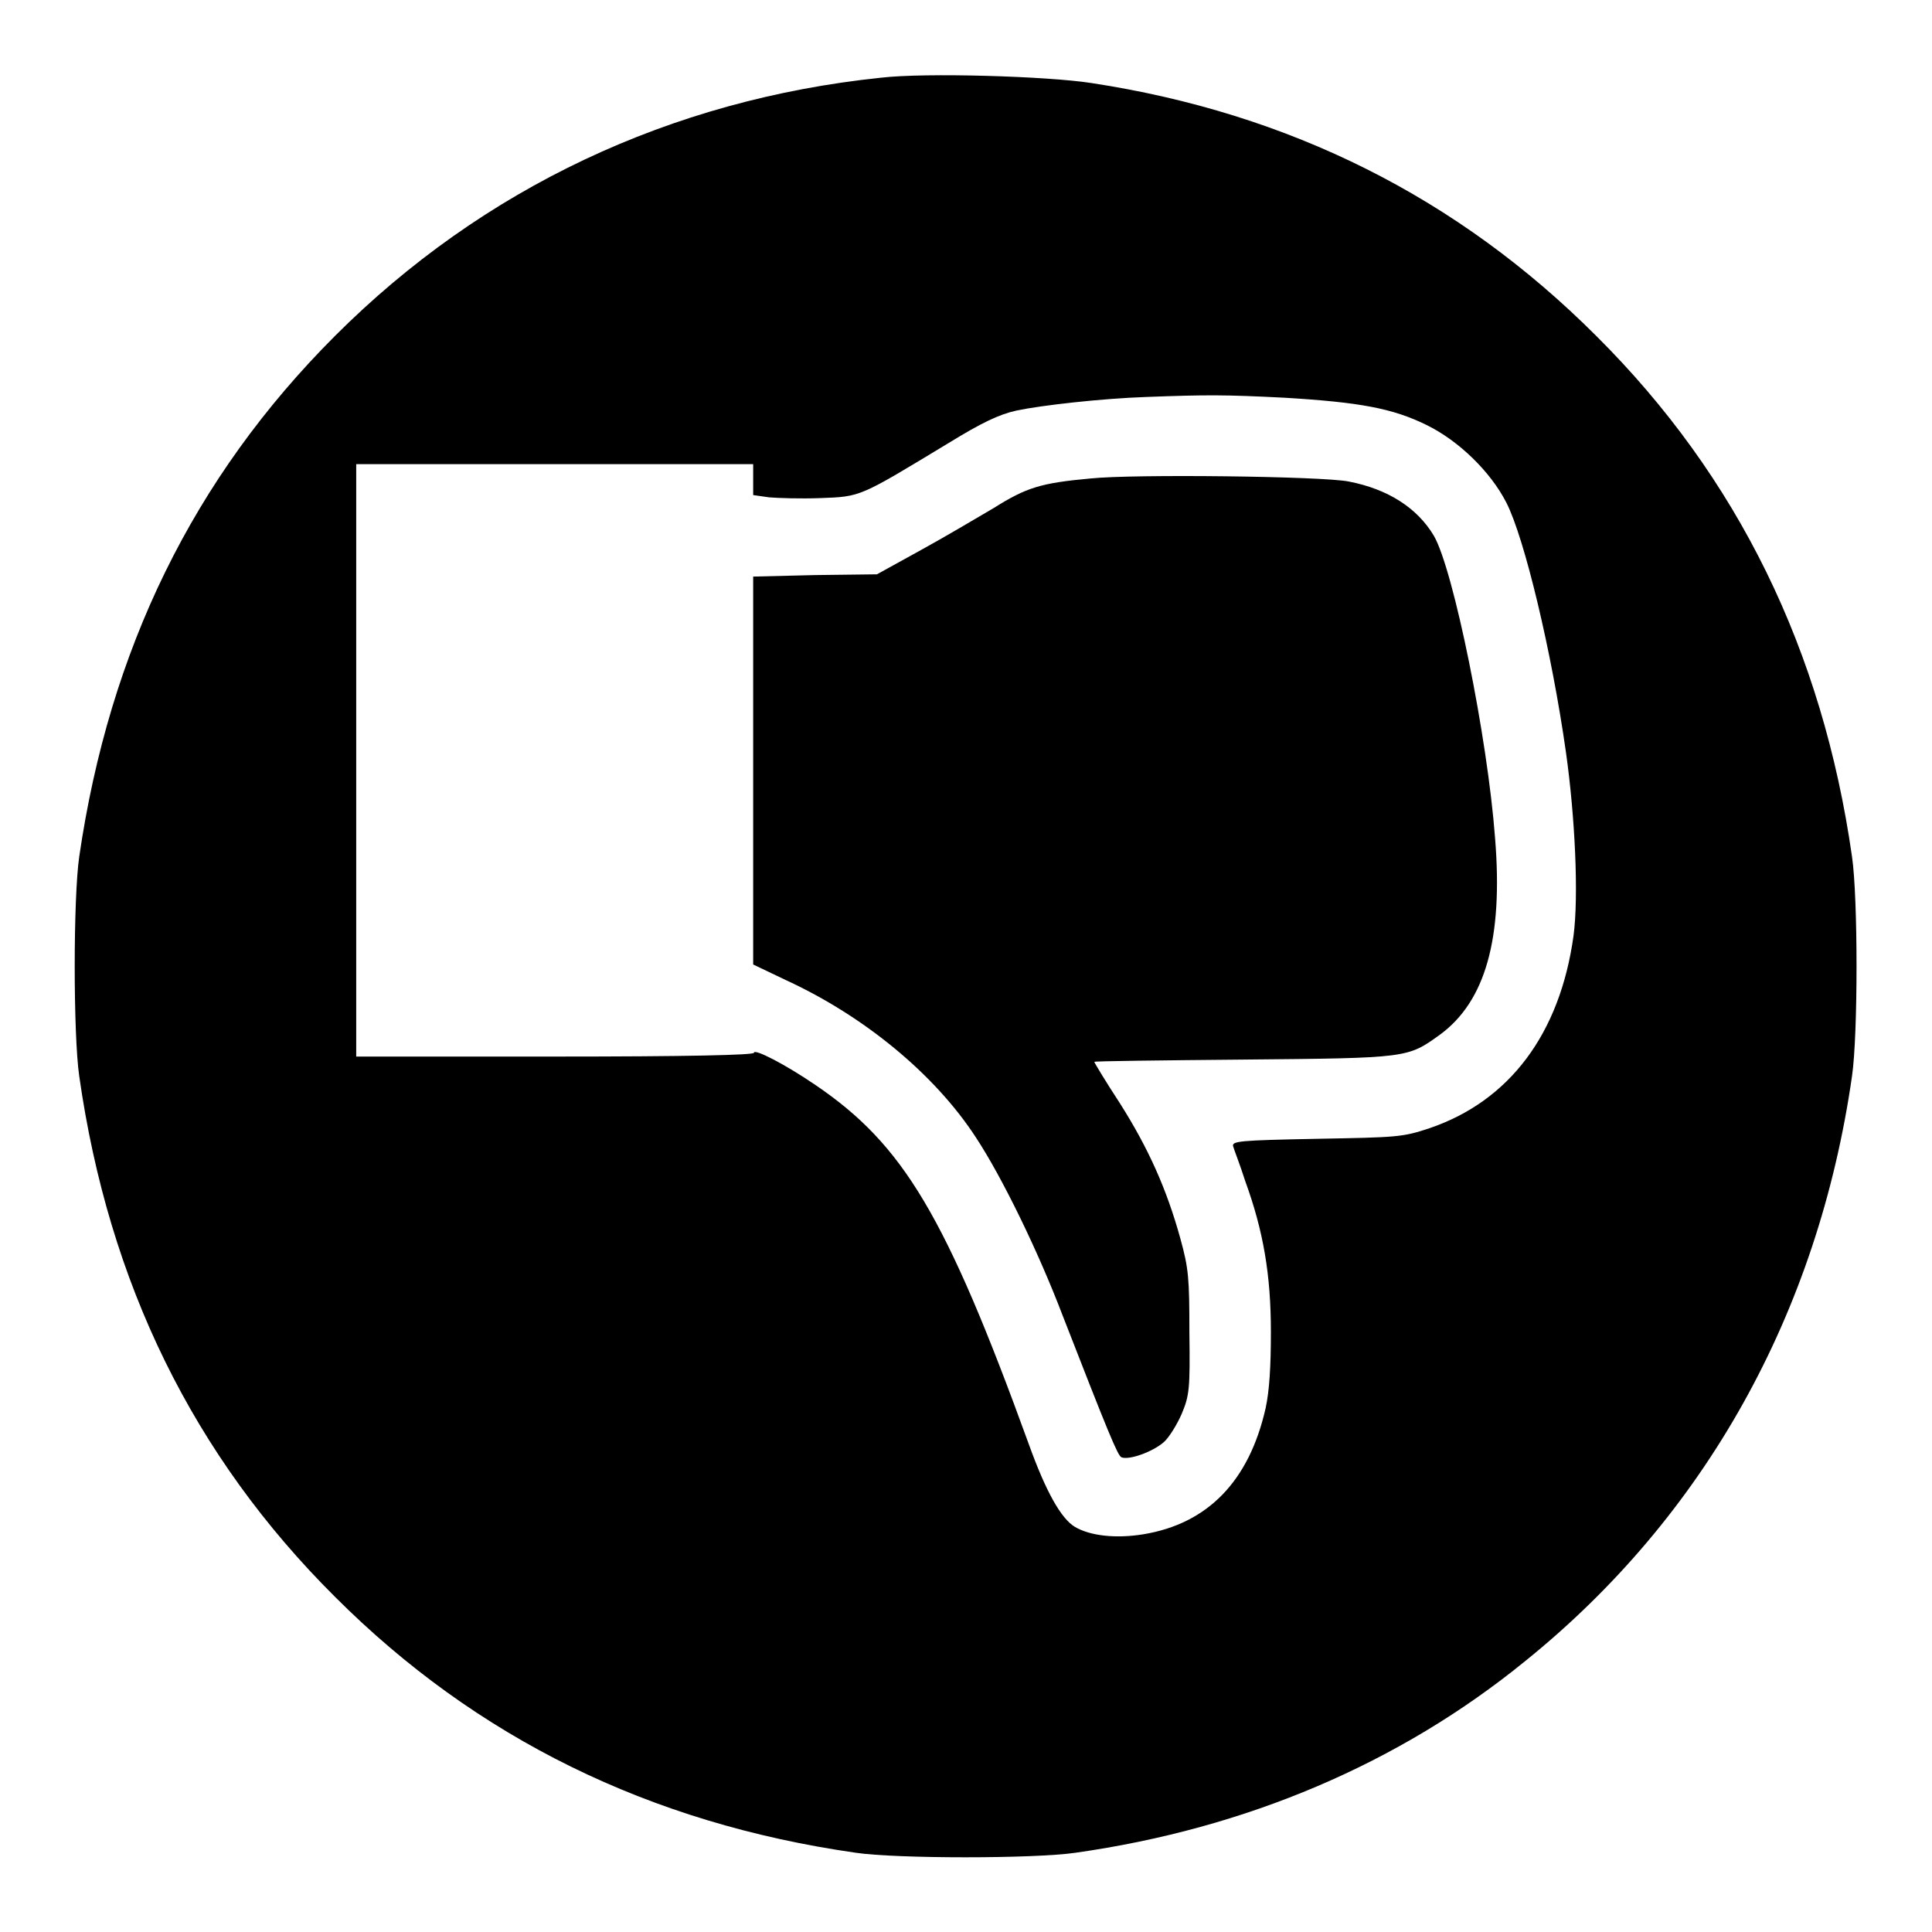 <?xml version="1.0" encoding="utf-8"?>
<!-- Svg Vector Icons : http://www.onlinewebfonts.com/icon -->
<!DOCTYPE svg PUBLIC "-//W3C//DTD SVG 1.1//EN" "http://www.w3.org/Graphics/SVG/1.1/DTD/svg11.dtd">
<svg version="1.1" xmlns="http://www.w3.org/2000/svg" xmlns:xlink="http://www.w3.org/1999/xlink" x="0px" y="0px" viewBox="0 0 256 256" enable-background="new 0 0 256 256" xml:space="preserve">
<g><g><g><path fill="#000000" d="M116.7,10.3C88.9,13.2,64,24.9,44.4,44.5c-18.8,18.8-29.9,41.6-33.9,69c-0.8,5.5-0.8,23.6,0,29.1c3.9,27.4,15.1,50.3,33.9,69c18.7,18.7,41.7,30,69,33.9c5.4,0.8,23.6,0.8,29.1,0c22.6-3.2,42.9-11.8,59.6-25.4c23.8-19.2,38.8-46.1,43.3-77.5c0.8-5.5,0.8-23.6,0-29.1c-3.9-27.3-15.1-50.3-33.9-69c-18.3-18.3-40.6-29.5-66.9-33.5C138.8,10.1,122.6,9.6,116.7,10.3z M170.2,52.7c10,0.6,14.3,1.4,18.8,3.6c4.3,2.1,8.5,6.2,10.6,10.3c2.4,4.7,6,19.7,7.9,33.1c1.2,8.5,1.7,19,1,24.3c-1.8,13-8.5,21.9-19.1,25.5c-3.6,1.2-4.3,1.2-15,1.4c-10.2,0.2-11.2,0.3-11,1c0.1,0.4,0.9,2.4,1.6,4.6c2.4,6.6,3.4,12.4,3.4,20c0,4.6-0.2,7.8-0.7,10.1c-2.2,9.7-7.7,15.3-16.2,16.7c-3.7,0.6-7.1,0.2-9.1-1c-1.8-1.1-3.8-4.6-6.1-11c-11-30.3-16.6-39.6-28.2-47.5c-4.1-2.8-8.2-4.9-8.2-4.3c0,0.3-8.8,0.5-26.3,0.5H47.2v-39.3V61.5h26.3h26.3v2v2.1l2.1,0.3c1.2,0.1,4.2,0.2,6.8,0.1c5.4-0.2,5.1-0.1,17-7.3c4.4-2.7,6.7-3.8,9-4.3c3.3-0.7,11.3-1.6,17.2-1.8C159.9,52.3,162.3,52.3,170.2,52.7z"/><path fill="#000000" d="M144.5,63.4c-6.6,0.6-8.5,1.2-12.8,3.9c-2.2,1.3-6.6,3.9-9.7,5.6l-5.8,3.2l-8.2,0.1l-8.2,0.2v25.7l0,25.7l4.4,2.1c10.4,4.8,19.7,12.5,25.1,20.8c3.5,5.3,8.3,15.2,11.5,23.6c6,15.4,7.3,18.6,7.8,18.8c1,0.4,4.1-0.7,5.6-2c0.7-0.6,1.8-2.4,2.4-3.8c1-2.4,1.1-3.3,1-10.7c0-7.3-0.1-8.5-1.2-12.5c-1.8-6.5-4.2-11.9-8-17.9c-1.9-2.9-3.4-5.4-3.4-5.5c0-0.1,8.9-0.2,19.8-0.3c21.8-0.2,21.7-0.2,26-3.3c6-4.4,8.4-12.7,7.3-26.1c-1-13.3-5.5-35.5-8.1-40c-2.2-3.7-6.1-6.2-11.3-7.2C175.2,63.1,150.2,62.8,144.5,63.4z"/></g></g></g>
</svg>